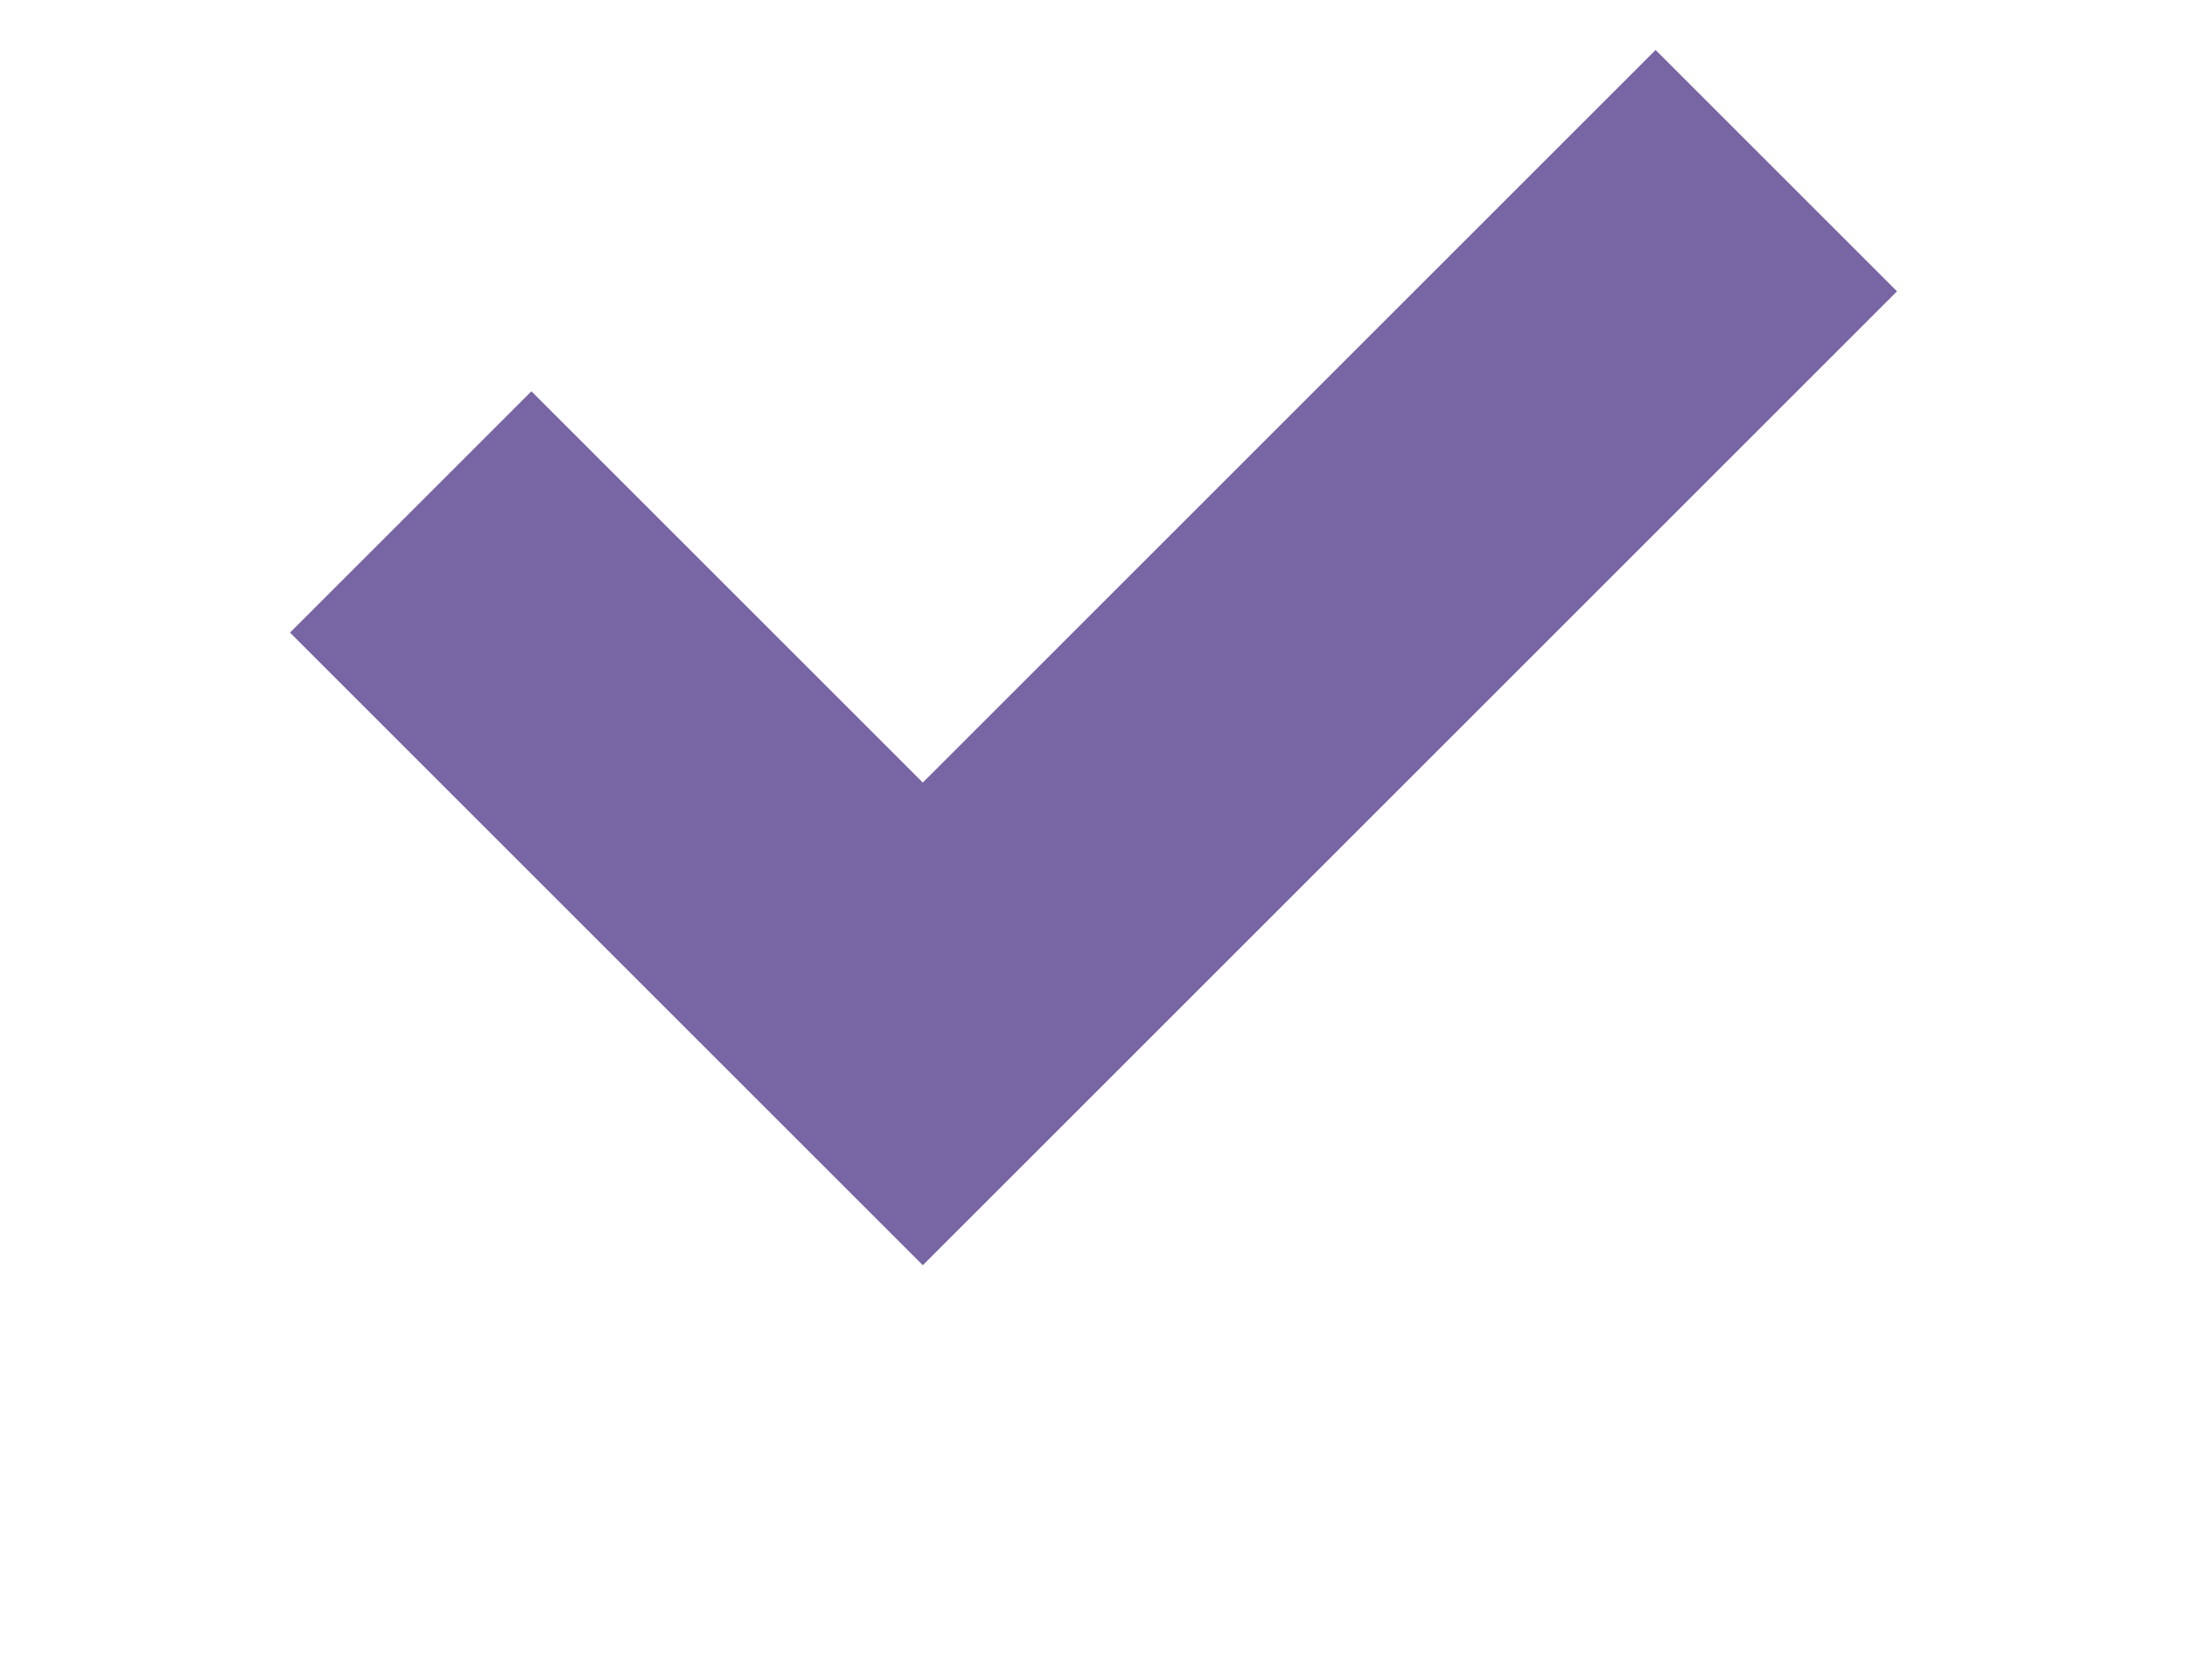 <svg xmlns="http://www.w3.org/2000/svg" width="12.812" height="9.844" viewBox="0 0 12.812 9.844"><path d="M570,461l3,3,5-5" transform="translate(-567.594 -458)" fill="none" stroke="#7865a4" stroke-width="2" fill-rule="evenodd"/></svg>